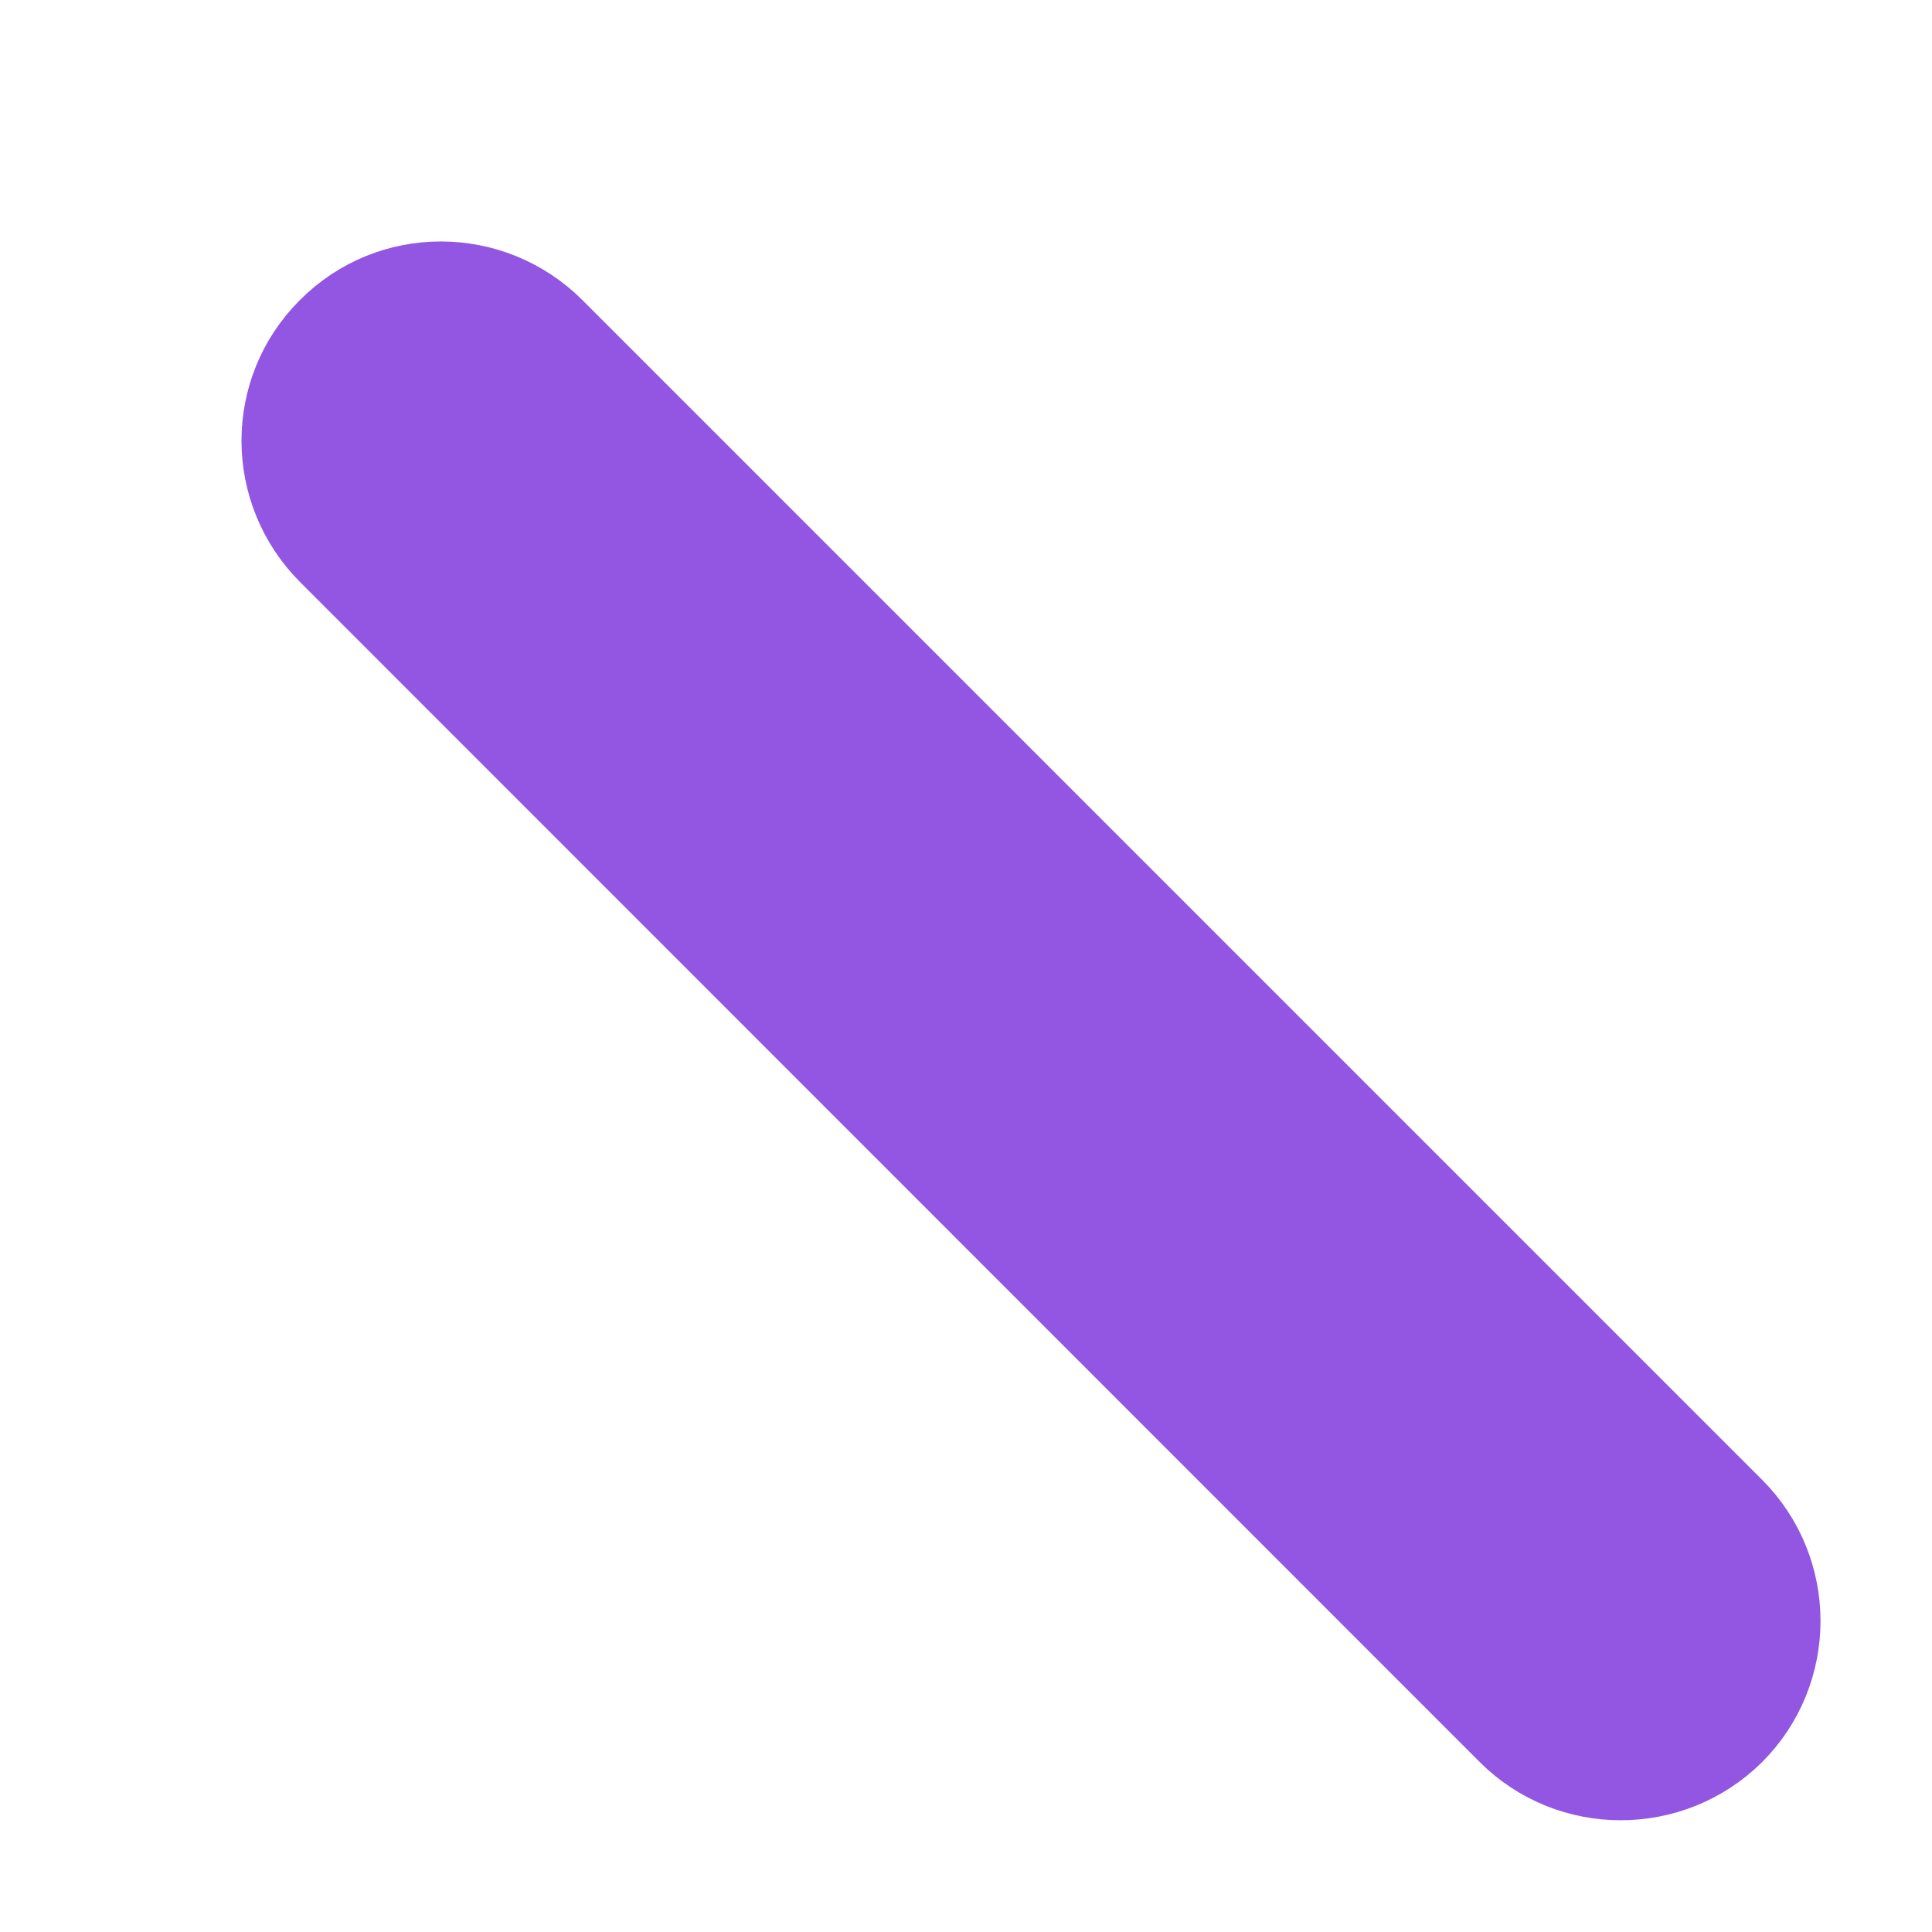 <svg preserveAspectRatio="none" width="100%" height="100%" overflow="visible" style="display: block;" viewBox="0 0 6 6" fill="none" xmlns="http://www.w3.org/2000/svg">
<g id="XMLID_17_">
<path id="XMLID_361_" d="M1.02 1.02C1.213 0.826 1.526 0.827 1.72 1.02L5.384 4.684C5.577 4.877 5.577 5.191 5.384 5.384C5.287 5.48 5.16 5.528 5.033 5.528C4.907 5.528 4.78 5.48 4.684 5.384L1.021 1.72C0.827 1.526 0.826 1.213 1.02 1.02Z" fill="#9356E2" stroke="#9356E2" stroke-width="0.25"/>
</g>
</svg>
